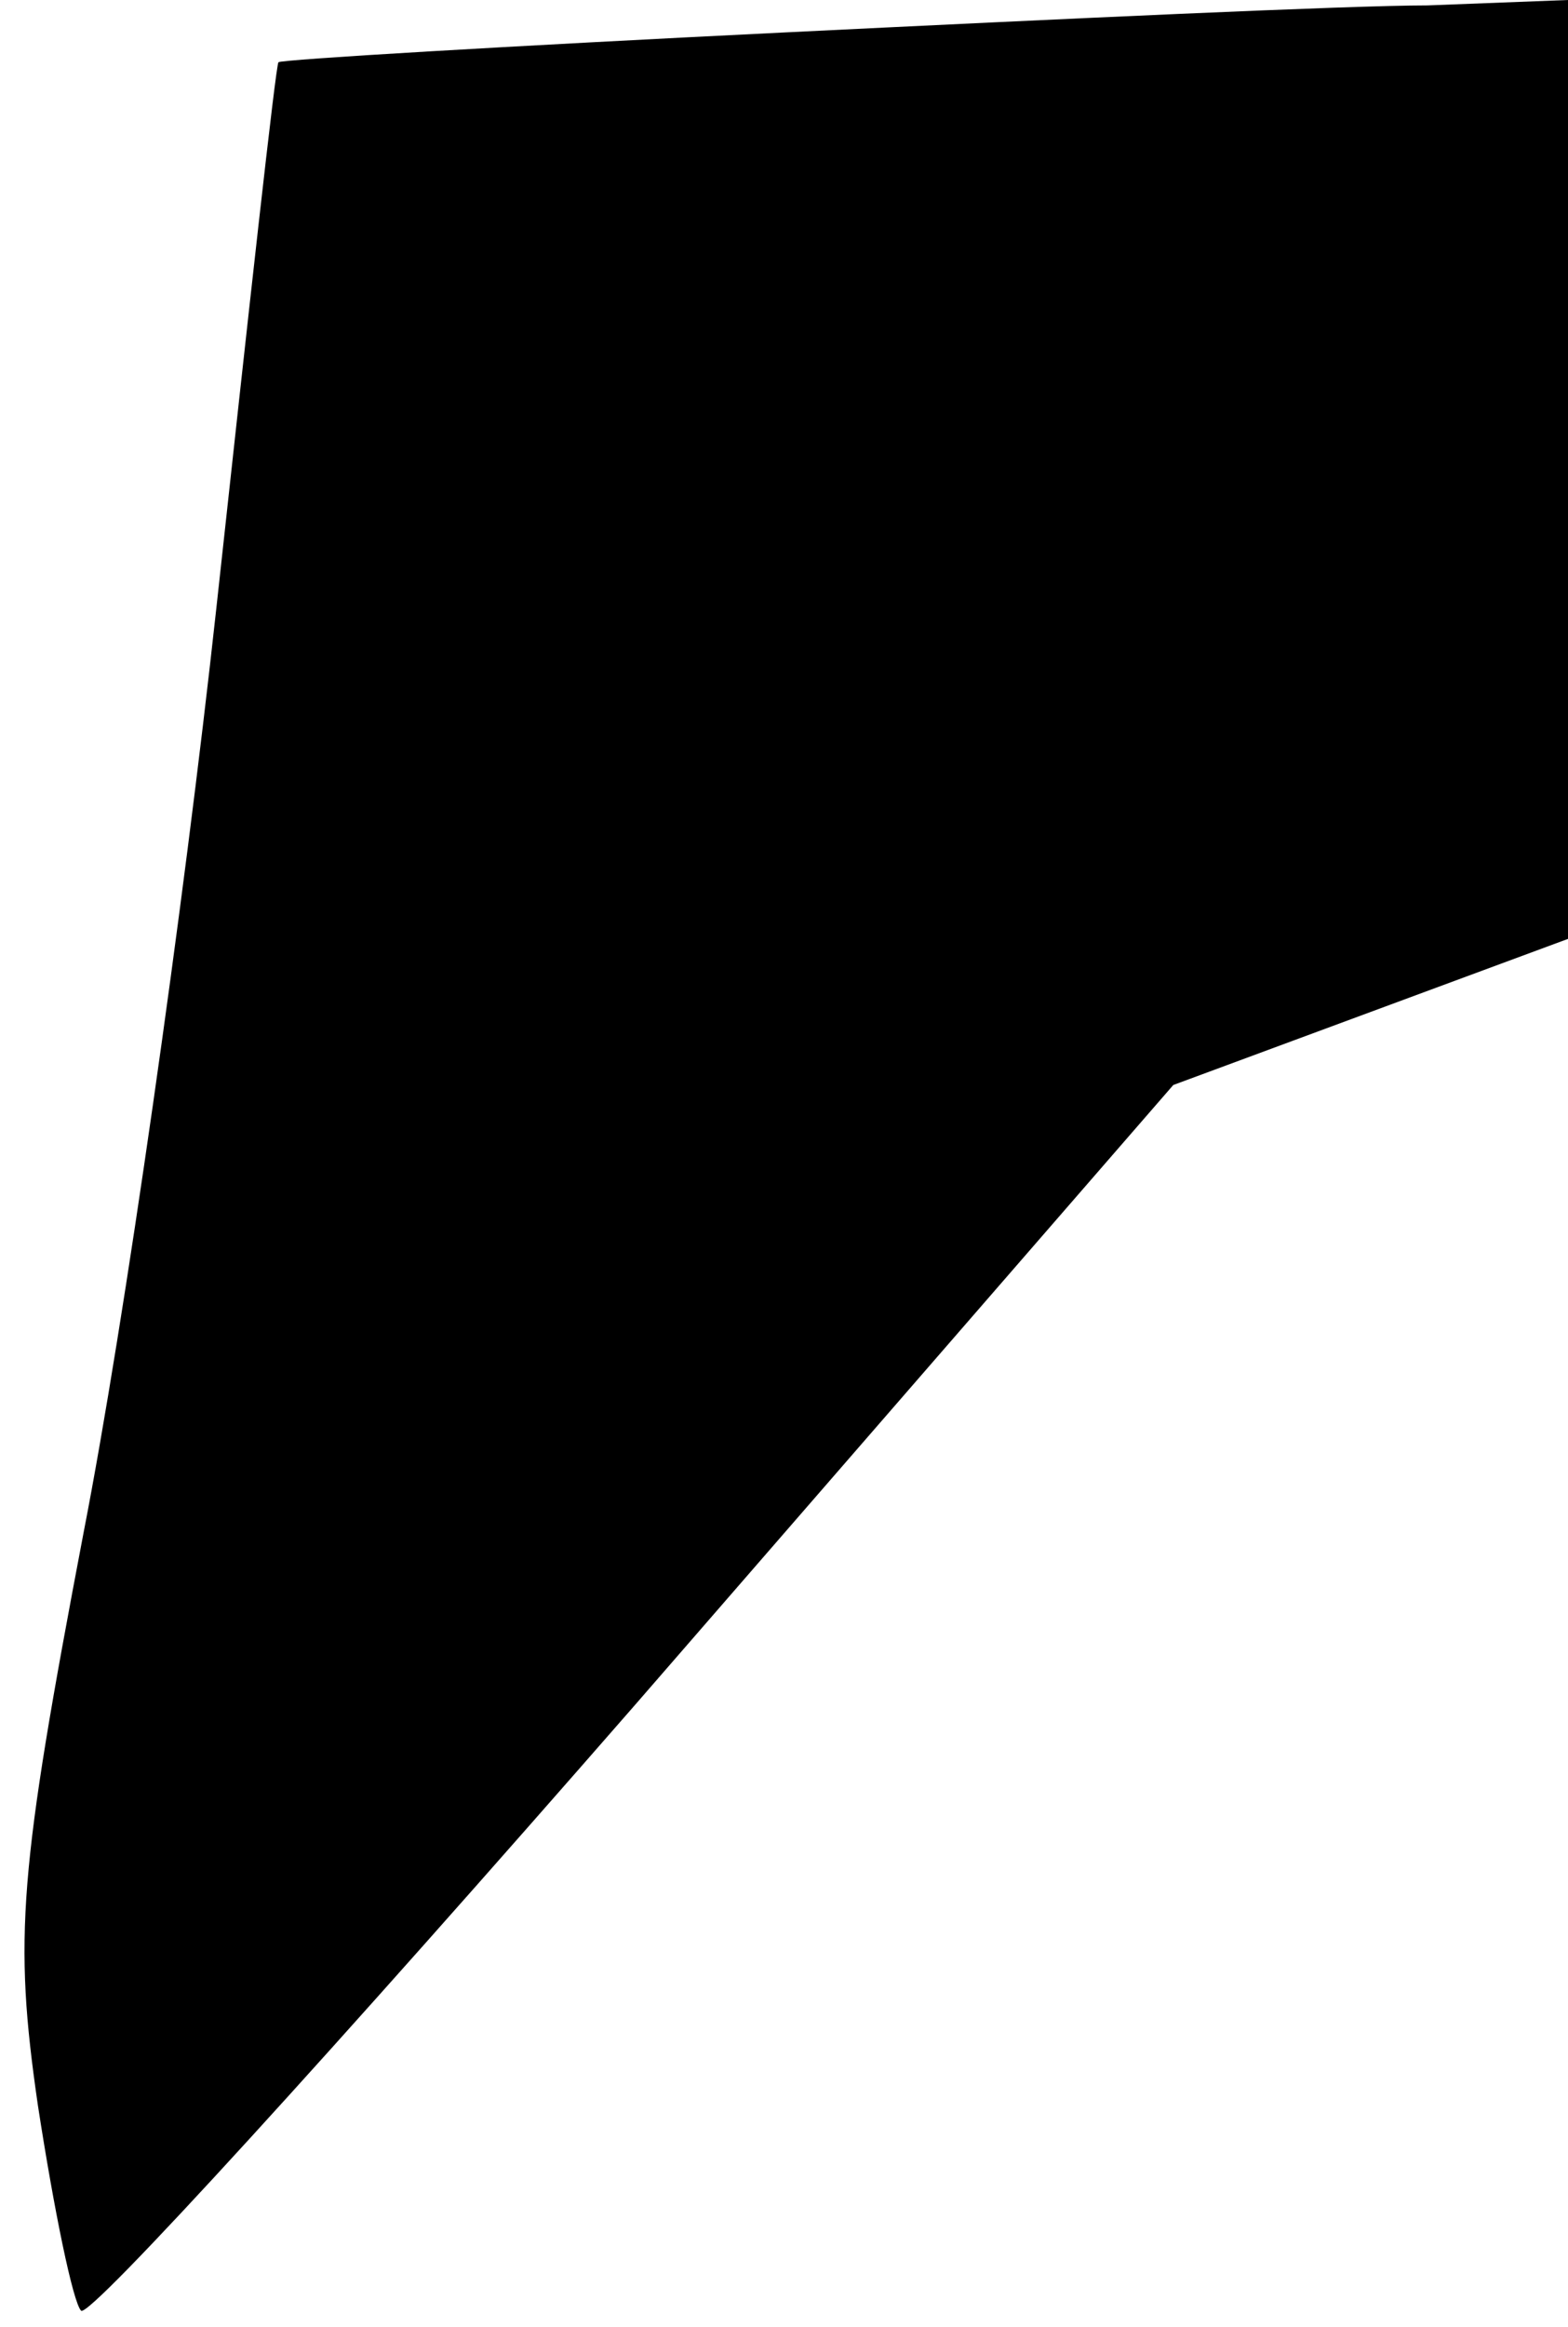 <?xml version="1.0" standalone="no"?>
<!DOCTYPE svg PUBLIC "-//W3C//DTD SVG 20010904//EN"
 "http://www.w3.org/TR/2001/REC-SVG-20010904/DTD/svg10.dtd">
<svg version="1.0" xmlns="http://www.w3.org/2000/svg"
 width="58pt" height="86pt" viewBox="0 0 58 86"
 preserveAspectRatio="xMidYMid meet">
<g transform="translate(0,86) scale(0.1,-0.1)"
fill="#000000" stroke="none">
<path fill="#000000" stroke="none" d="M290 848 c-102 -5 -186 -10 -187 -11
-1 -1 -11 -92 -23 -202 -12 -110 -34 -264 -49 -341 -24 -126 -26 -150 -17
-212 6 -39 13 -73 16 -76 3 -3 95 98 205 224 l199 229 73 27 73 27 0 173 0
174 -52 -2 c-29 0 -136 -5 -238 -10z"/>
</g>
</svg>

